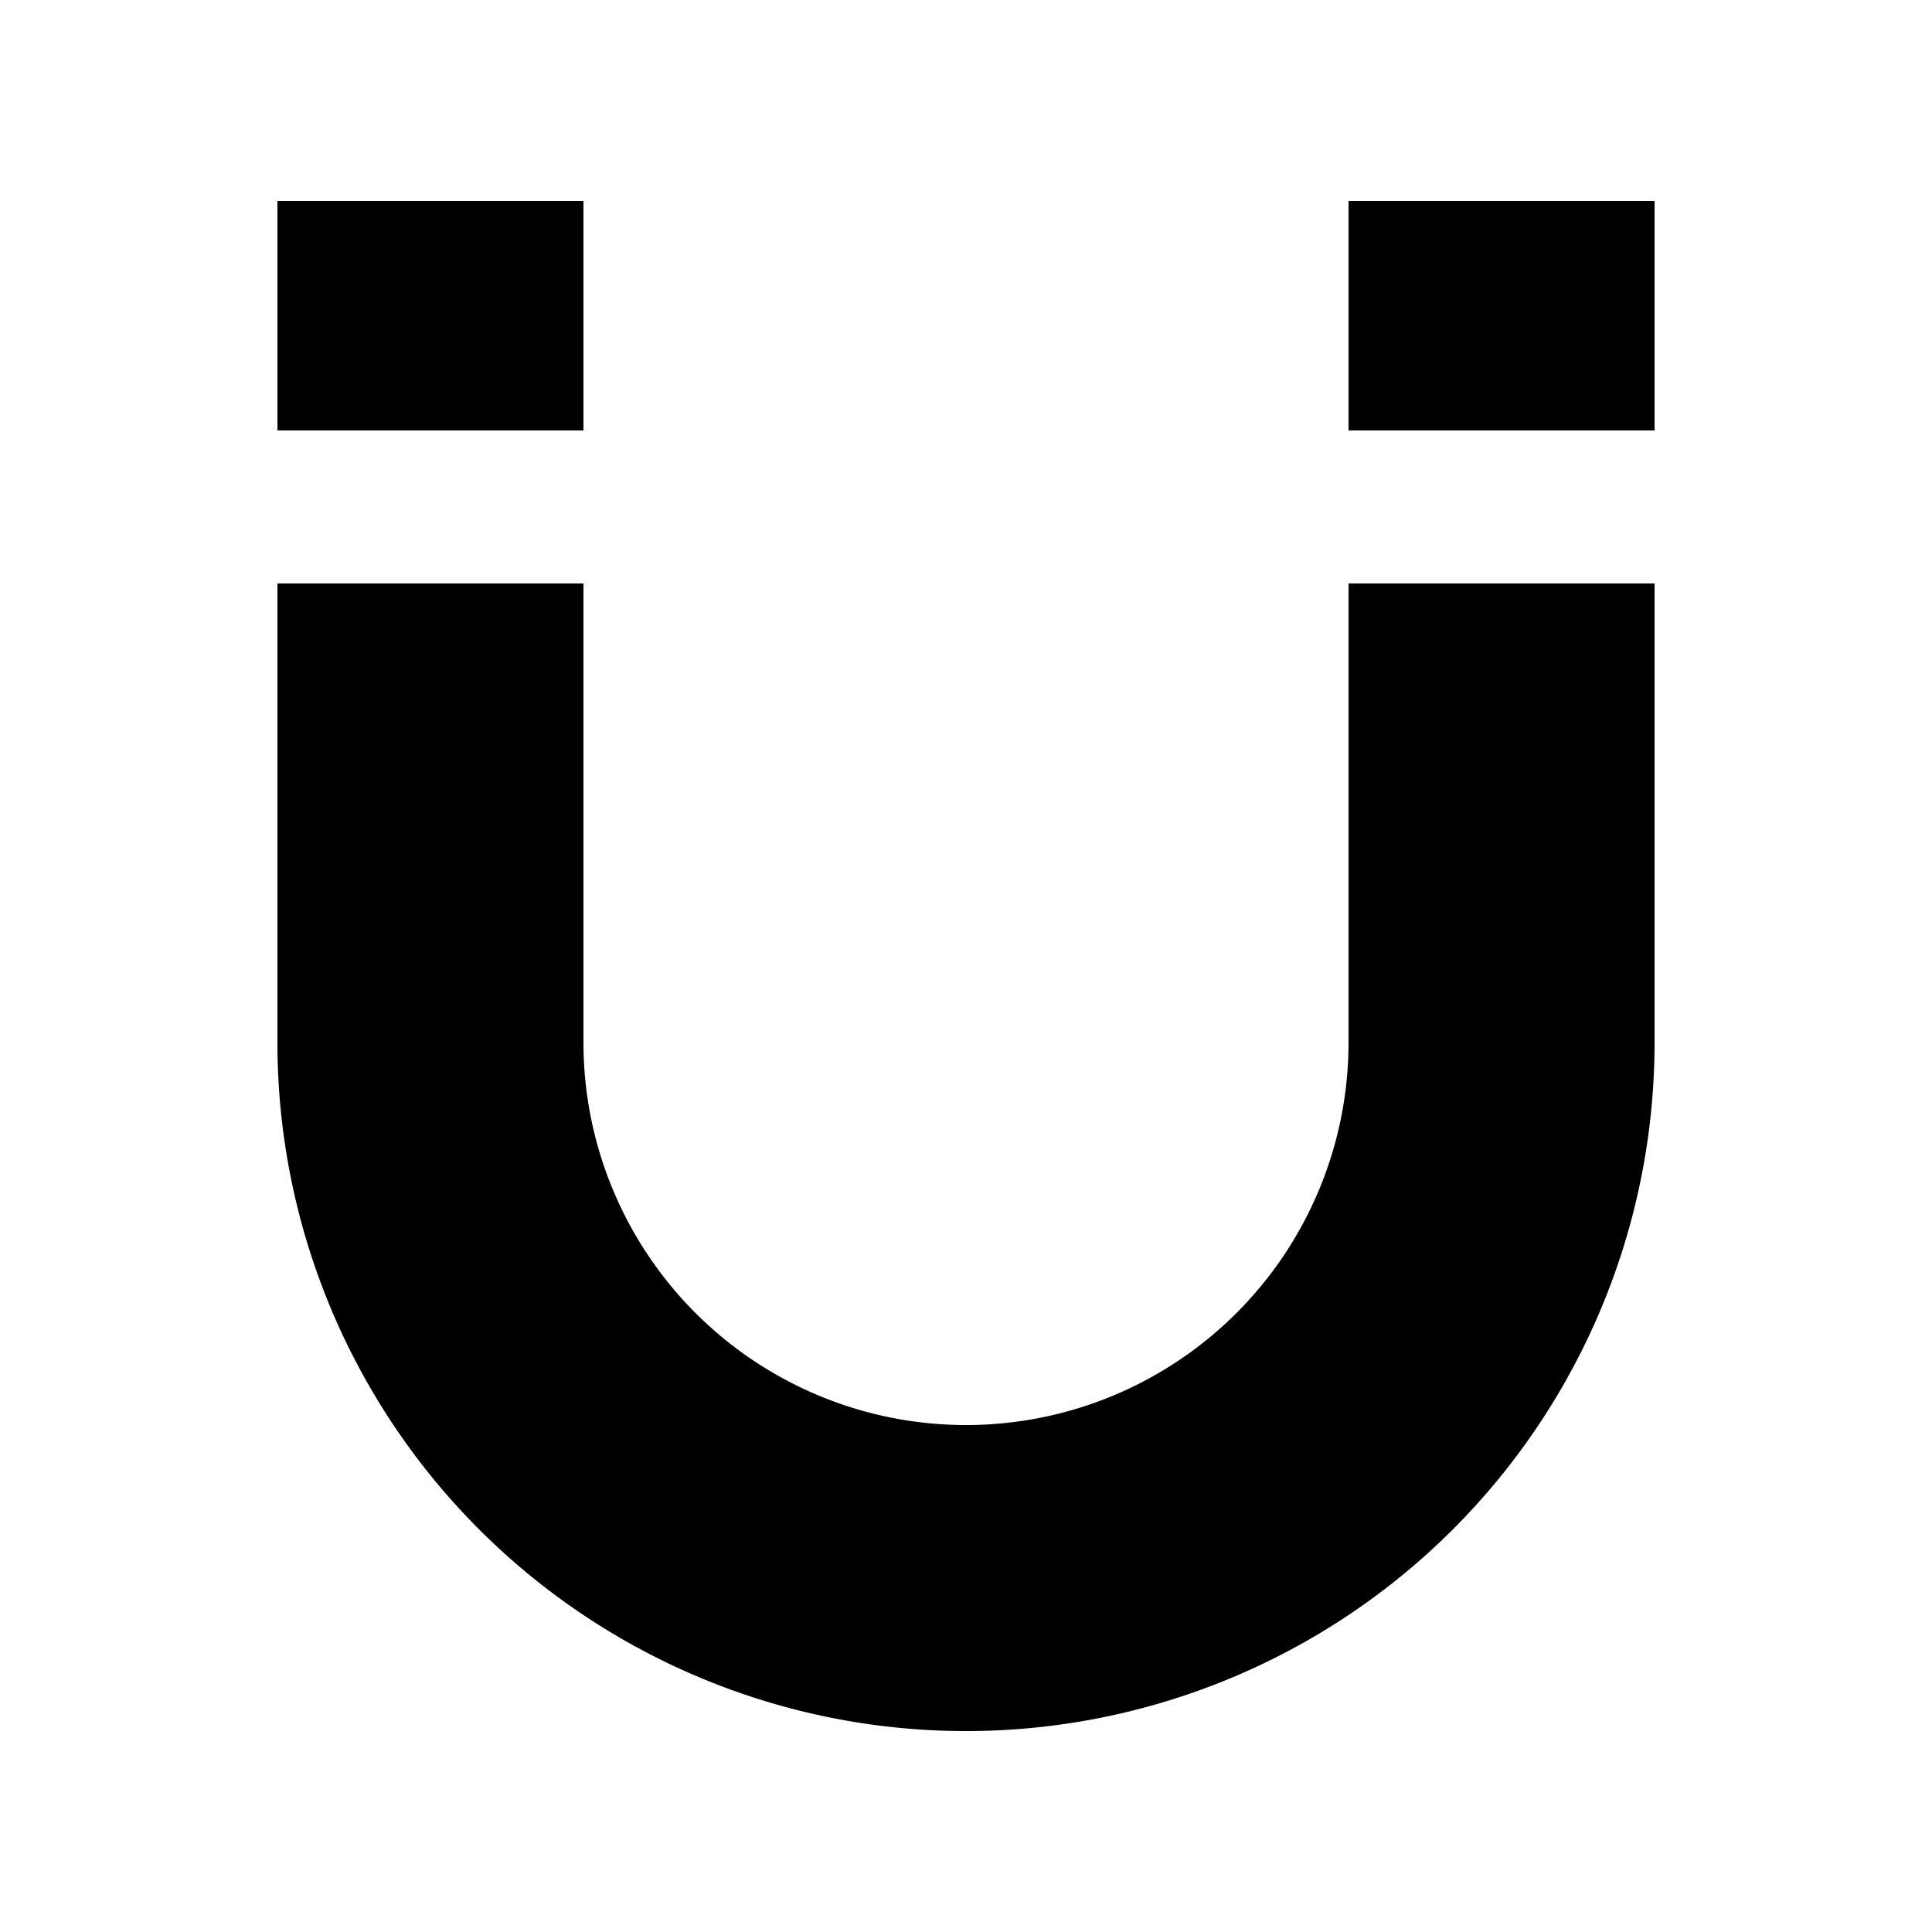 <svg width="1e3" height="1e3" version="1.1" viewBox="0 0 1e3 1e3" xmlns="http://www.w3.org/2000/svg">
 <path d="m143.6 302v237.6a356.4 356.4 0 0 0 356.4 356.4 356.4 356.4 0 0 0 356.4-356.4v-237.6h-158.4v237.6a198 198 0 0 1-198 198 198 198 0 0 1-198-198v-237.6m396-79.2h158.4v-118.8h-158.4m-554.4 118.8h158.4v-118.8h-158.4" stroke-width="39.6"/>
</svg>
